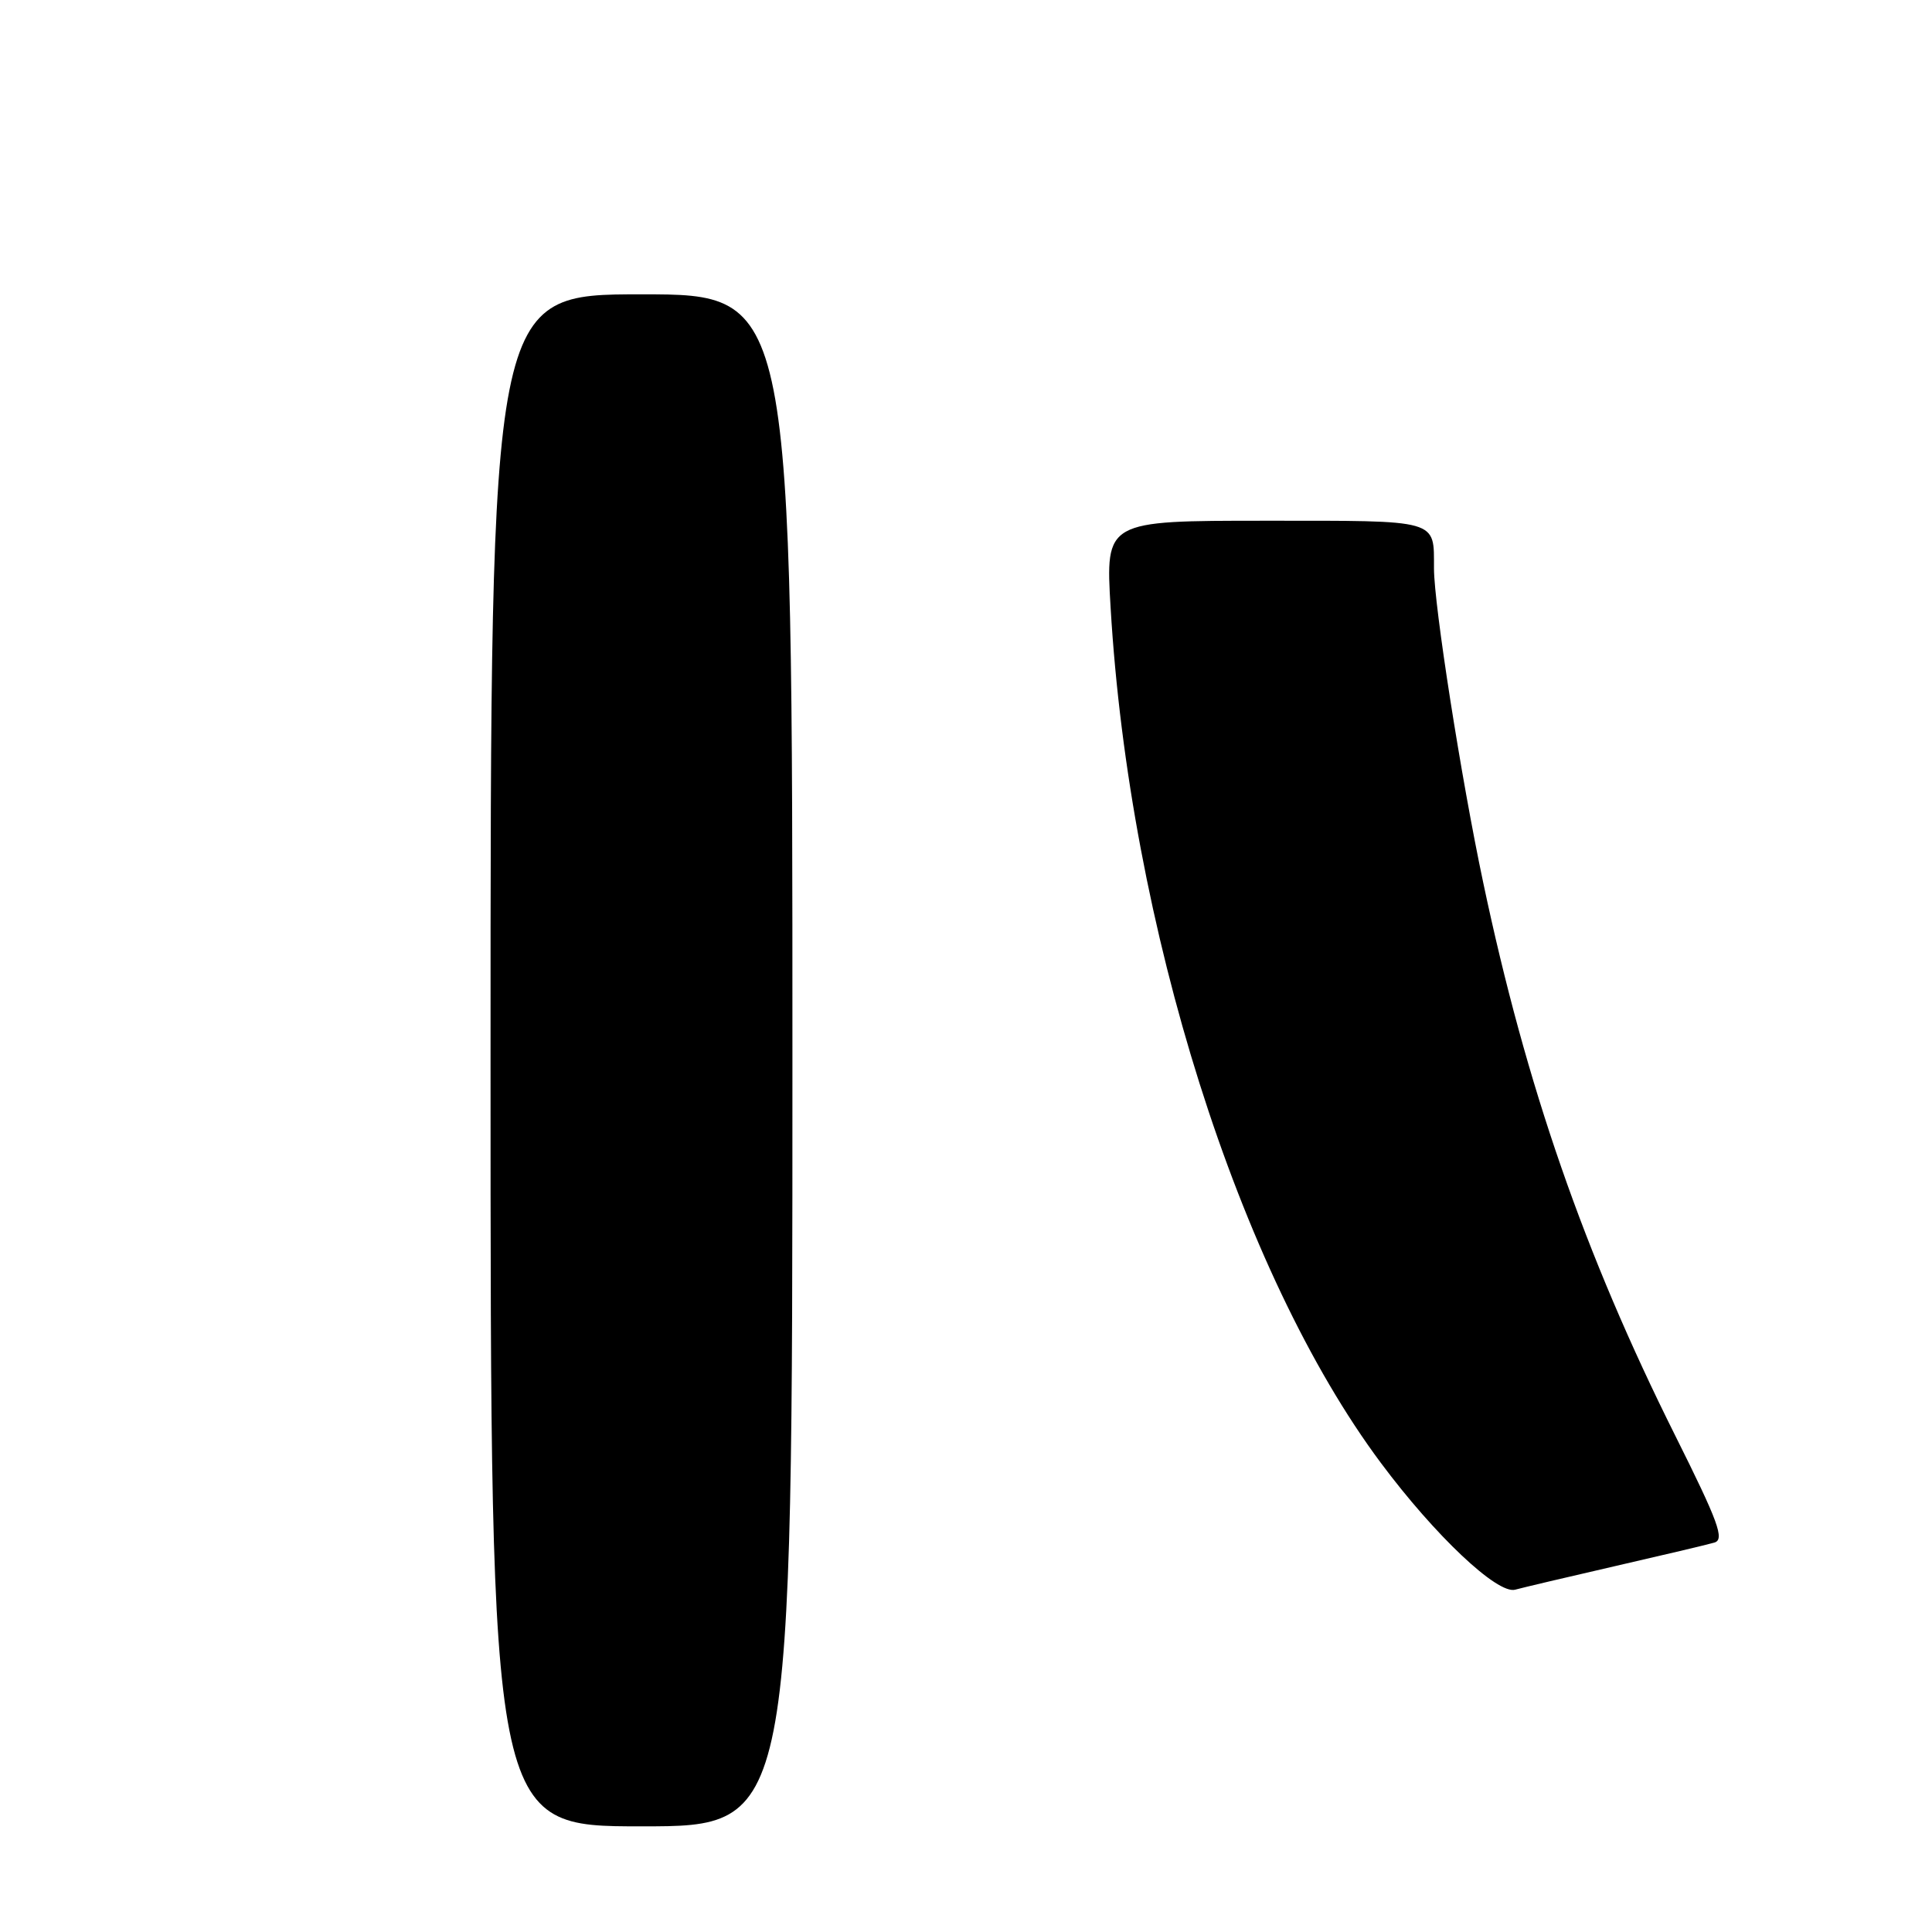 <?xml version="1.0" encoding="UTF-8" standalone="no"?>
<!DOCTYPE svg PUBLIC "-//W3C//DTD SVG 1.1//EN" "http://www.w3.org/Graphics/SVG/1.1/DTD/svg11.dtd" >
<svg xmlns="http://www.w3.org/2000/svg" xmlns:xlink="http://www.w3.org/1999/xlink" version="1.1" viewBox="0 0 256 256">
 <g >
 <path fill="currentColor"
d=" M 105.00 140.50 C 105.00 39.00 105.00 39.00 85.00 39.00 C 65.00 39.00 65.00 39.00 65.00 140.50 C 65.00 242.00 65.00 242.00 85.00 242.00 C 105.00 242.00 105.00 242.00 105.00 140.50 Z  M 214.00 207.52 C 220.32 206.07 226.25 204.67 227.16 204.40 C 228.55 204.00 227.71 201.70 221.97 190.21 C 209.94 166.14 202.22 143.90 196.53 116.93 C 193.60 103.09 190.02 80.21 190.01 75.33 C 189.99 68.75 190.89 69.00 167.64 69.00 C 146.48 69.00 146.48 69.00 147.16 80.49 C 149.65 122.73 164.13 168.56 182.97 193.84 C 190.16 203.49 198.43 211.29 200.77 210.64 C 201.72 210.38 207.68 208.97 214.00 207.52 Z "/>
</g>
</svg>